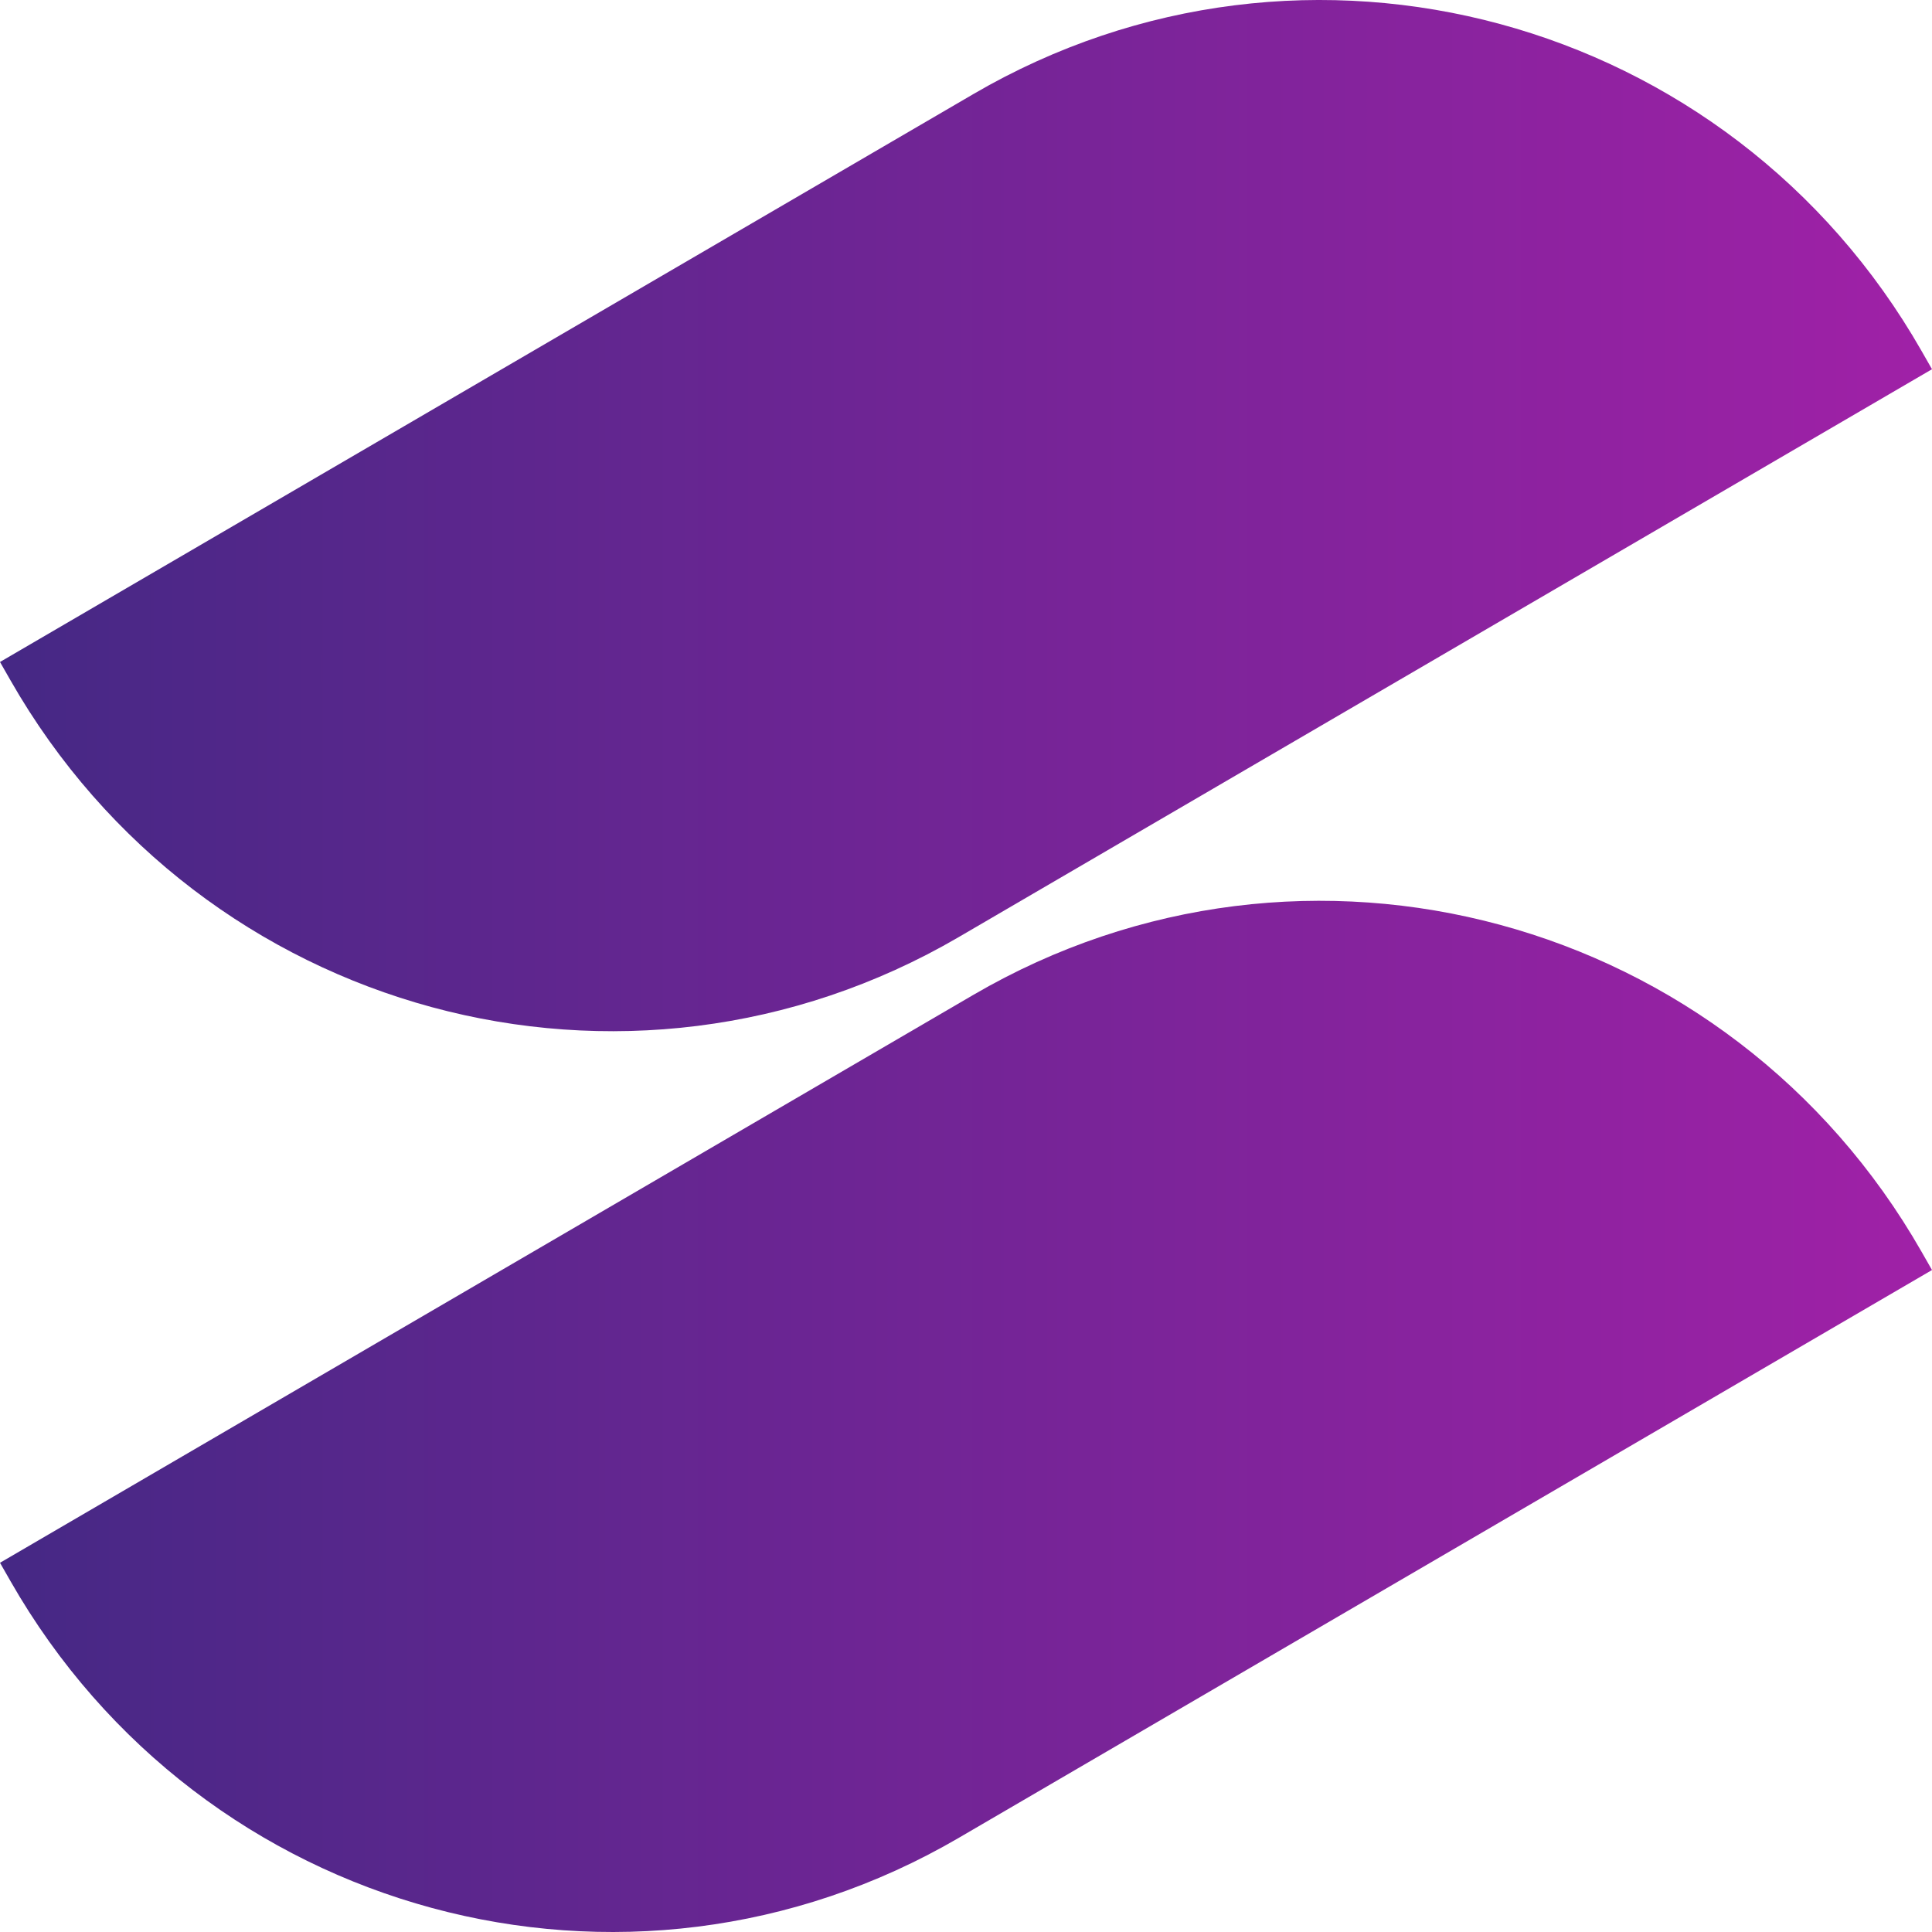<svg width="36" height="36" viewBox="0 0 36 36" fill="none" xmlns="http://www.w3.org/2000/svg">
<path d="M6.27205e-07 12.335L18.137 1.753C24.323 -1.856 32.233 0.286 35.804 6.537L36 6.88L17.863 17.462C11.677 21.071 3.767 18.929 0.196 12.678L6.27205e-07 12.335Z" fill="url(#paint0_linear_39_1792)"/>
<path d="M36 23.665L17.863 34.247C11.677 37.856 3.767 35.714 0.196 29.463L0 29.12L18.137 18.538C24.323 14.929 32.233 17.071 35.804 23.322L36 23.665Z" fill="url(#paint1_linear_39_1792)"/>
<defs>
<linearGradient id="paint0_linear_39_1792" x1="0.231" y1="18" x2="36" y2="18" gradientUnits="userSpaceOnUse">
<stop stop-color="#462885"/>
<stop offset="1" stop-color="#A021A7"/>
</linearGradient>
<linearGradient id="paint1_linear_39_1792" x1="0.231" y1="18" x2="36" y2="18" gradientUnits="userSpaceOnUse">
<stop stop-color="#462885"/>
<stop offset="1" stop-color="#A021A7"/>
</linearGradient>
</defs>
</svg>
